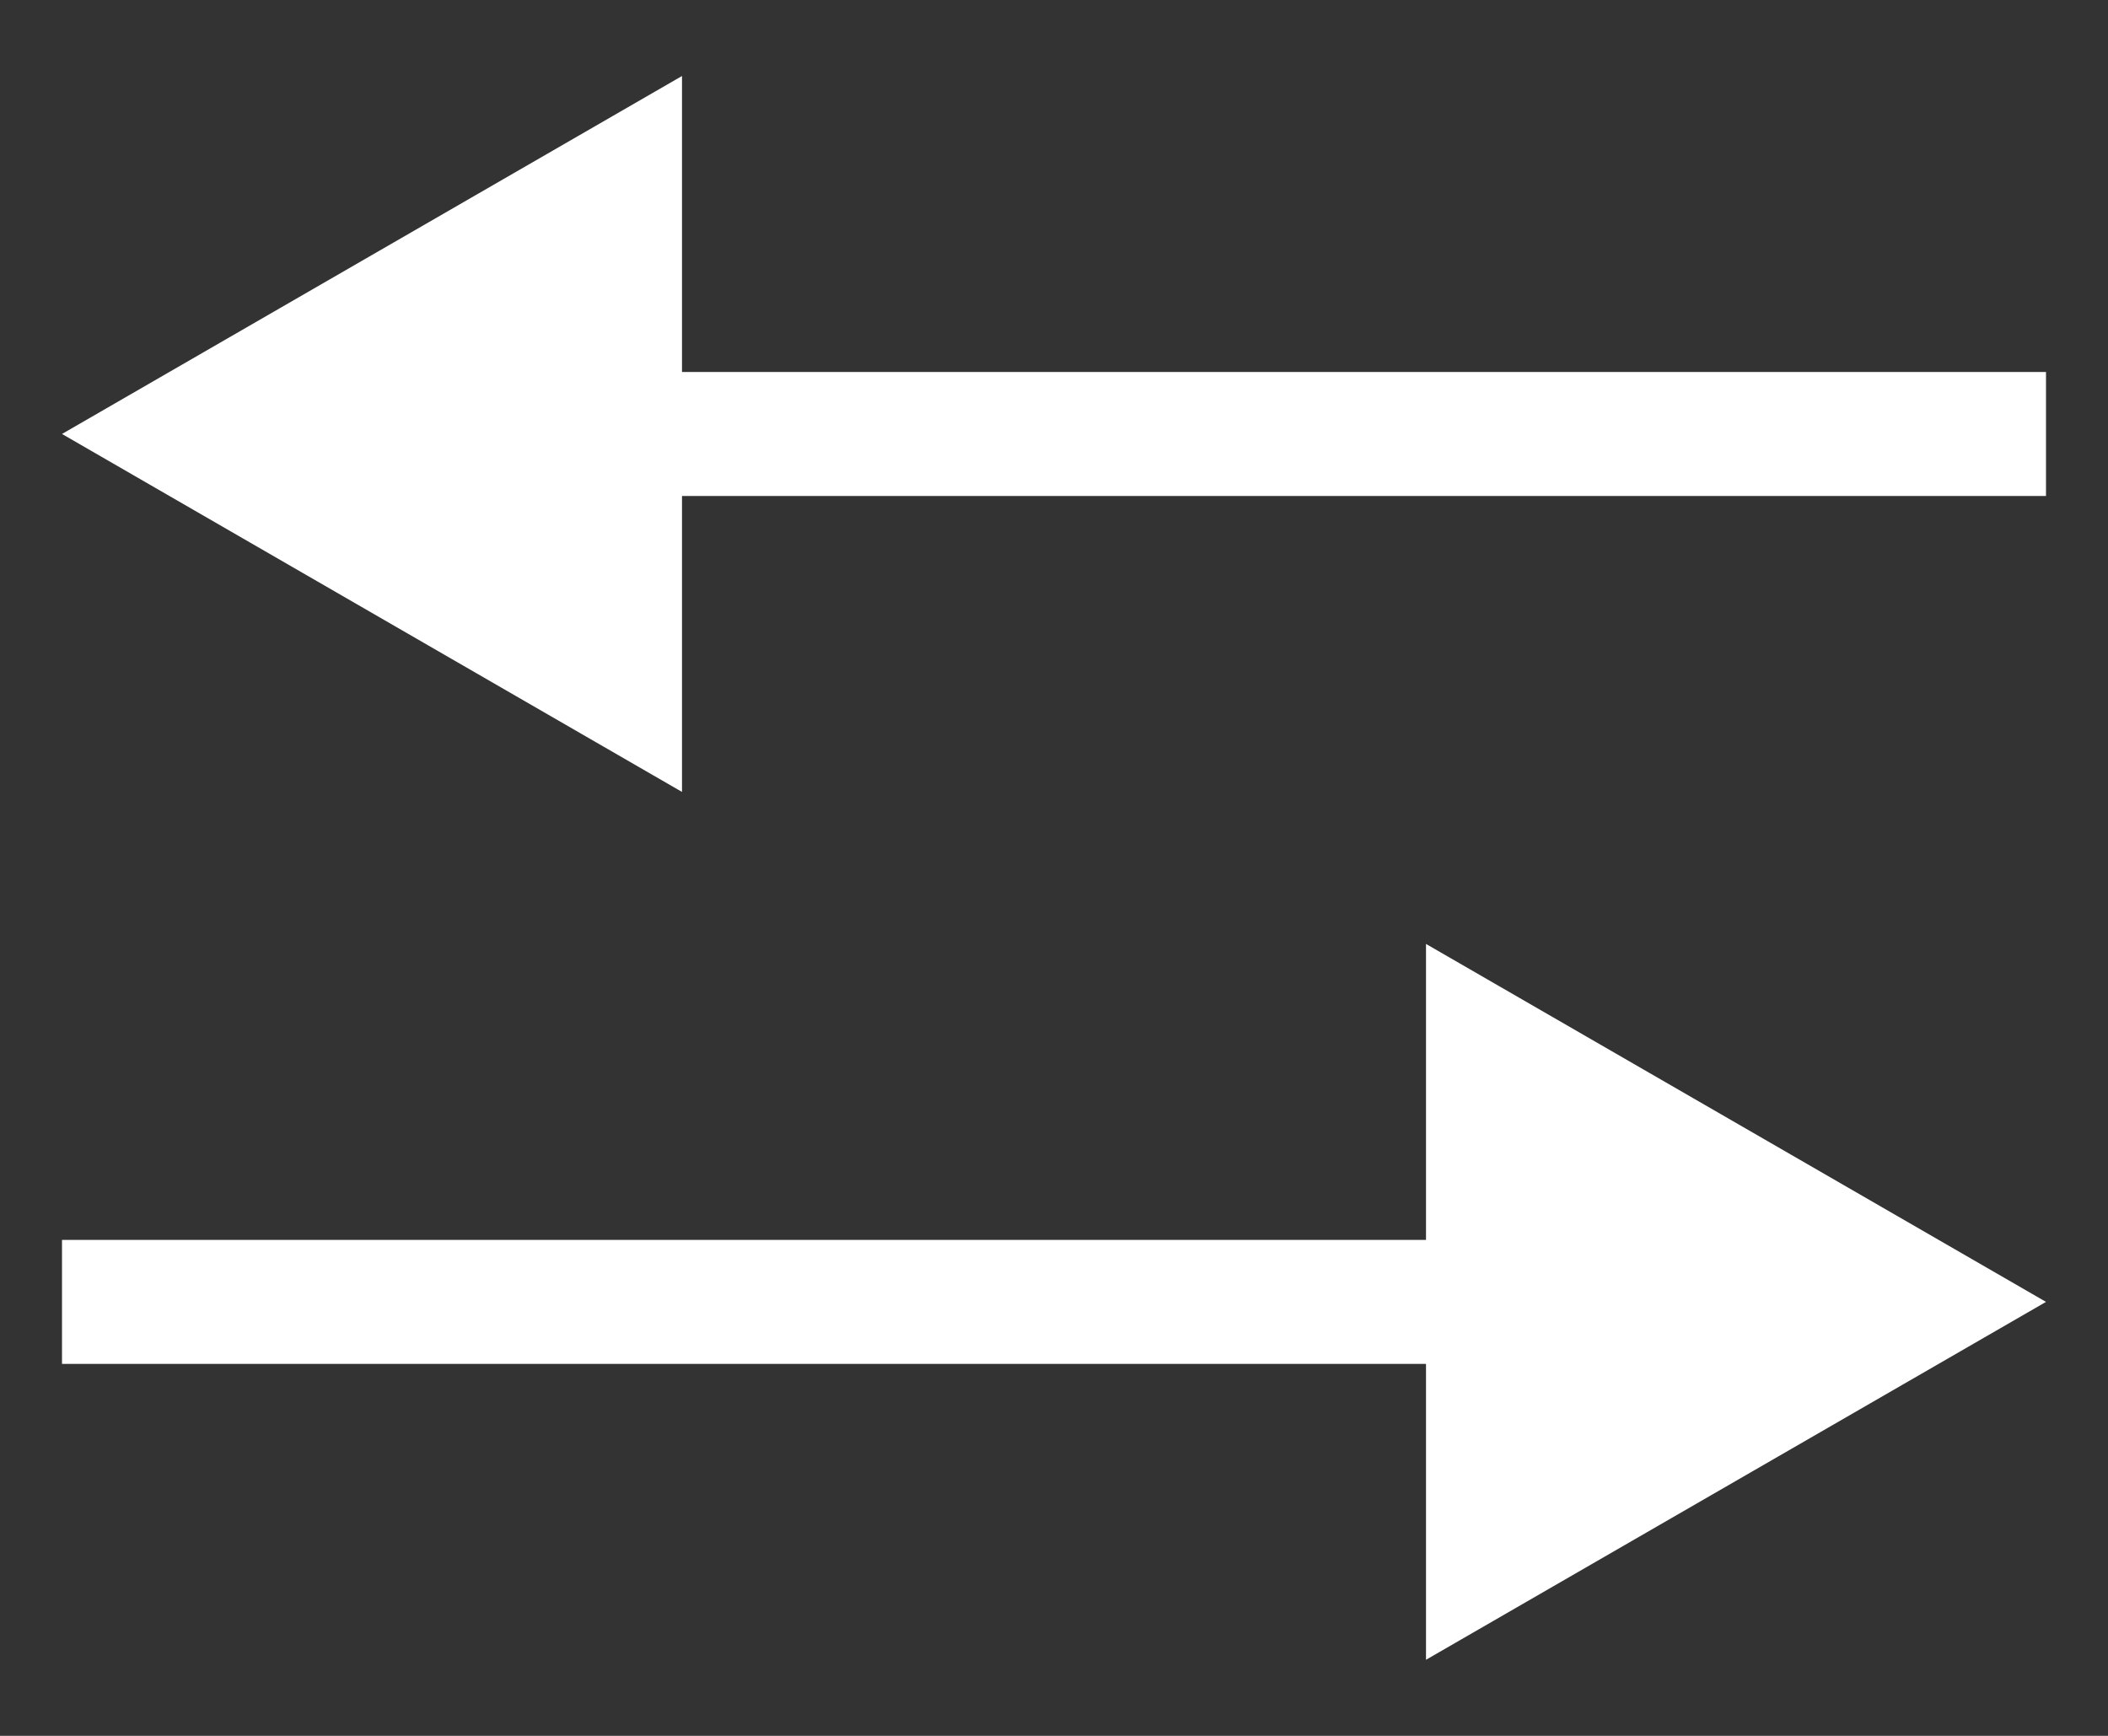 <?xml version="1.0" encoding="utf-8"?><svg width="34" height="28" viewBox="0 0 34 28" xmlns="http://www.w3.org/2000/svg" xmlns:xlink="http://www.w3.org/1999/xlink"><rect x="0" y="0" width="34" height="28" fill="#333333" stroke="none"/><view id="image-arrow-left" viewBox="0 0 34 14"/><svg width="34" height="14" fill="none" viewBox="-1 -1 34 14" xmlns="http://www.w3.org/2000/svg"><path d="M0 6l10 5.774V.226L0 6zm32-1H9v2h23V5z" fill="#fff"/></svg><view id="image-arrow-right" viewBox="0 14 34 14"/><svg width="34" height="14" fill="none" viewBox="-1 -1 34 14" y="14" xmlns="http://www.w3.org/2000/svg"><path d="M32 6L22 .226v11.547L32 6zM0 7h23V5H0v2z" fill="#fff"/></svg></svg>